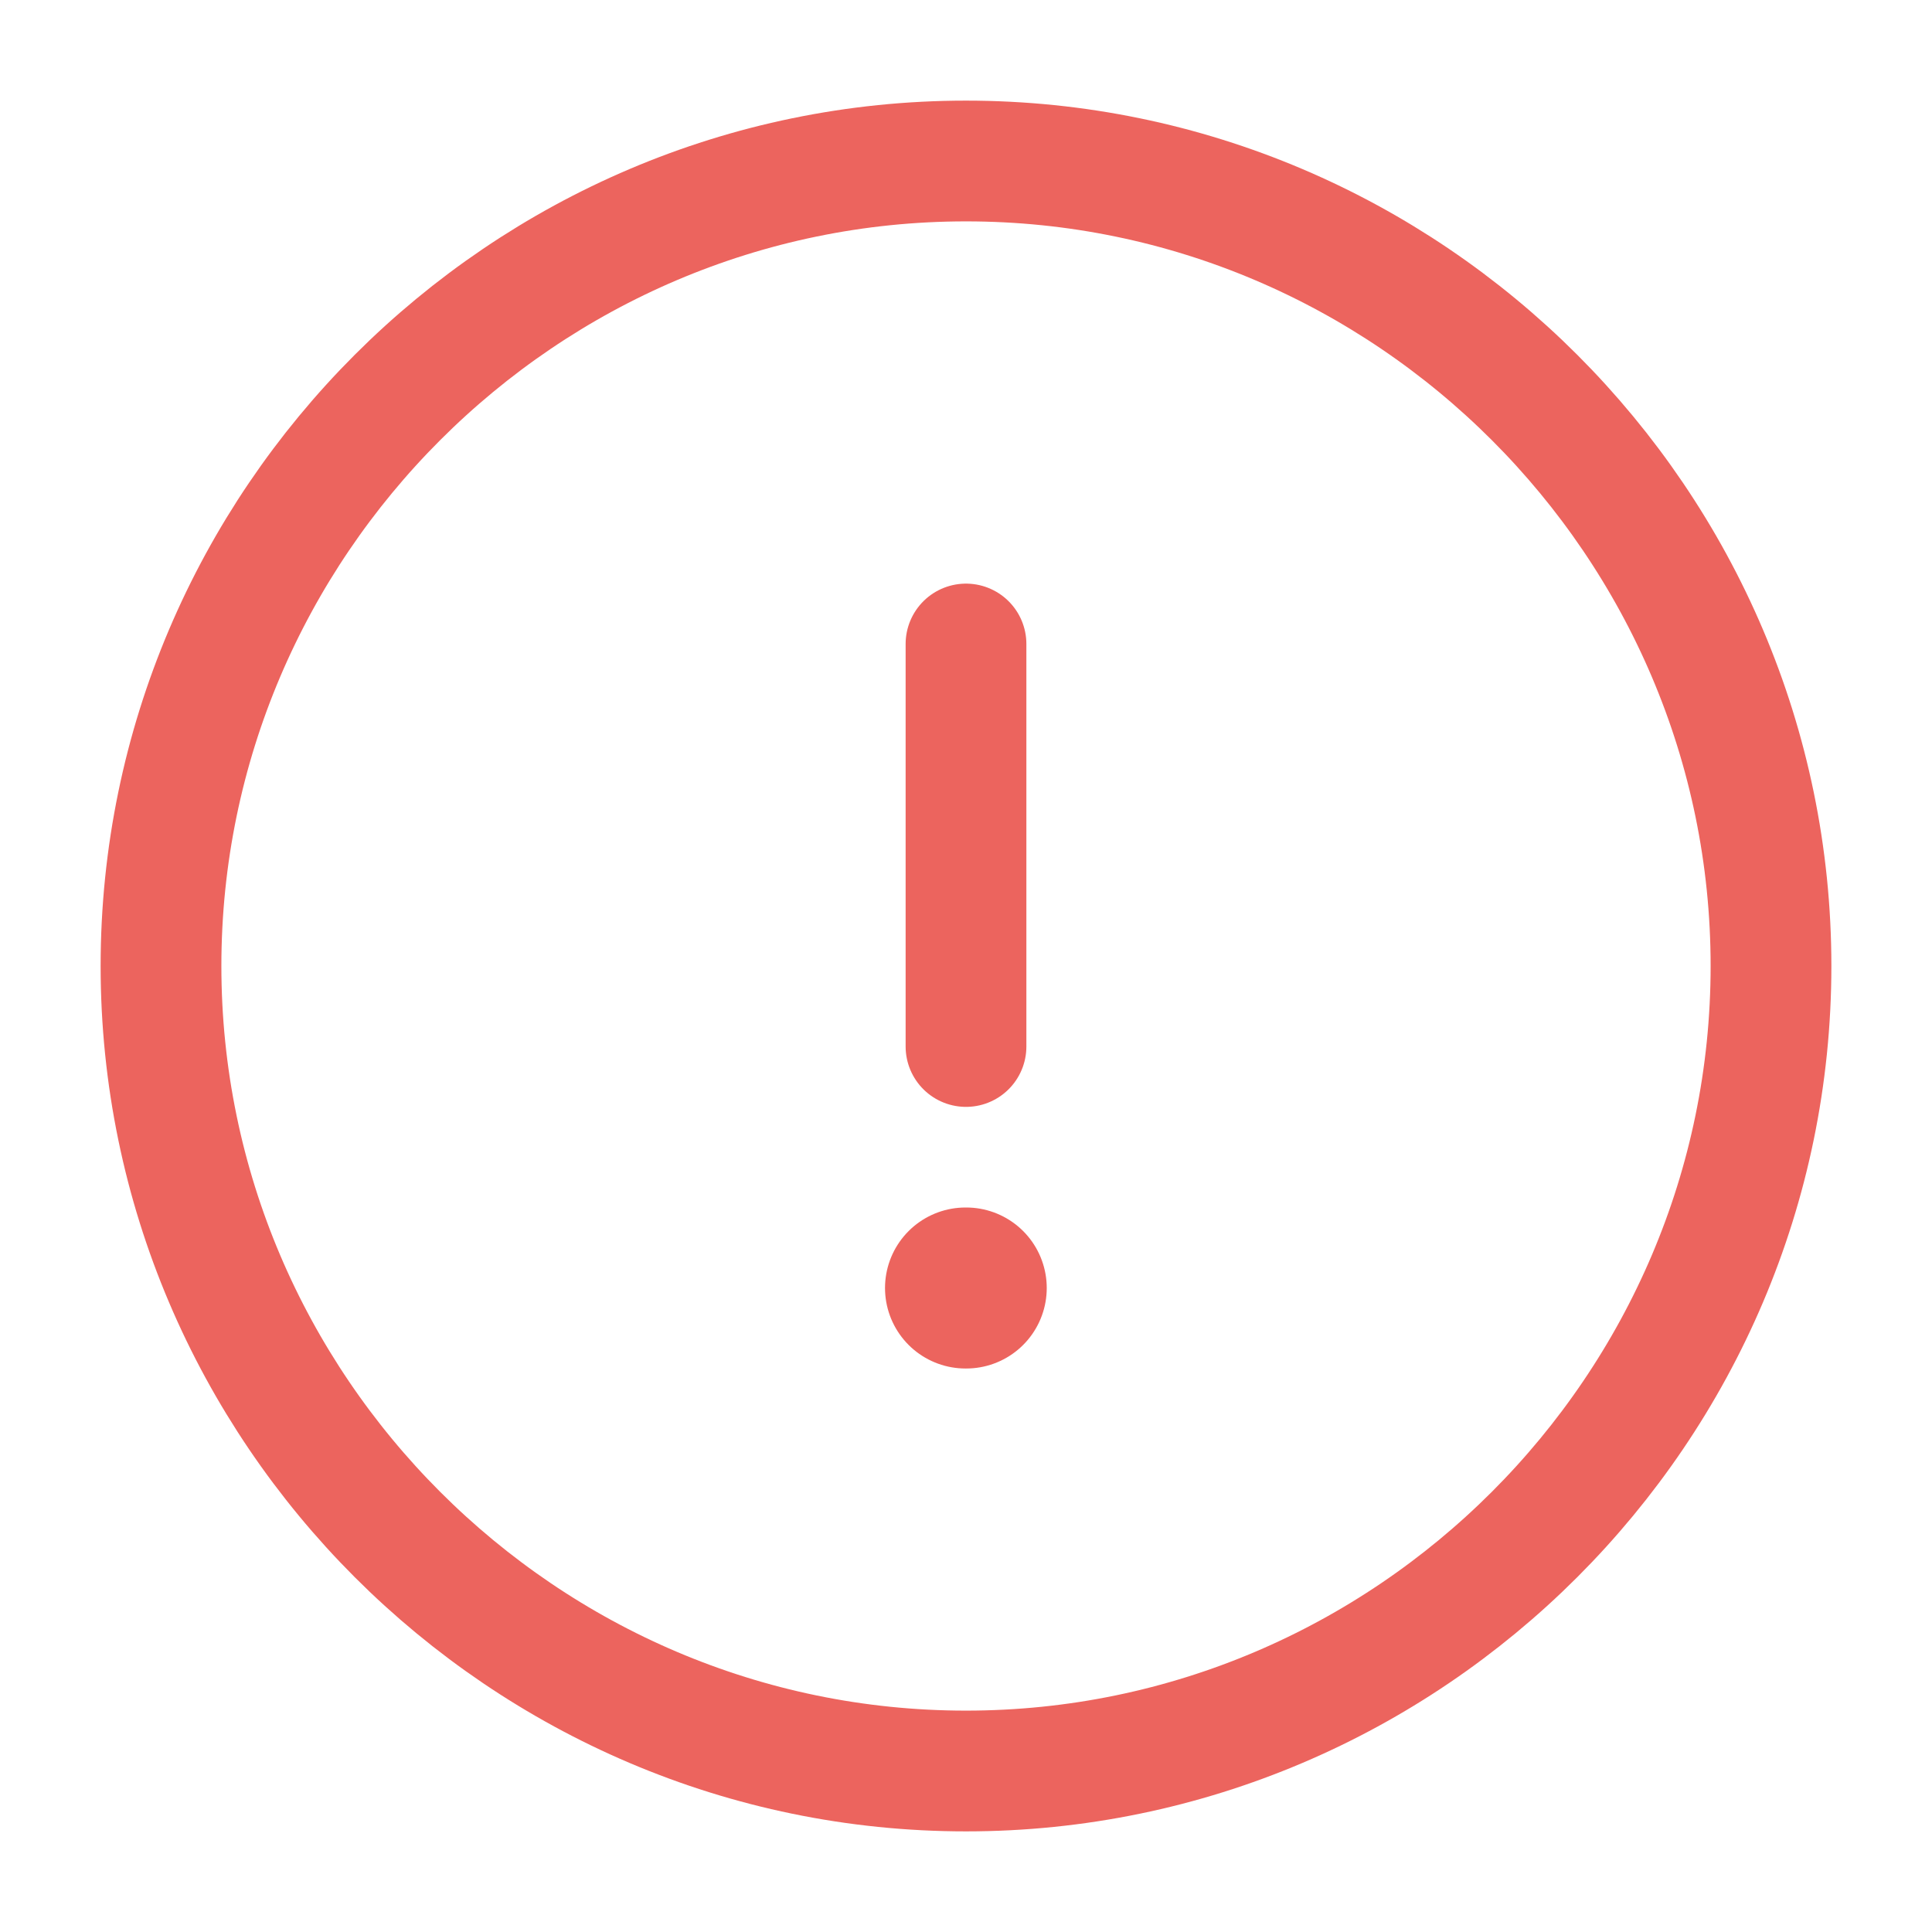 <svg width="24" height="24" viewBox="0 0 24 24" fill="none" xmlns="http://www.w3.org/2000/svg">
<path d="M12 22C17.5 22 22 17.5 22 12C22 6.5 17.5 2 12 2C6.5 2 2 6.5 2 12C2 17.5 6.5 22 12 22Z" stroke="#EC645E" stroke-width="1.5" stroke-linecap="round" stroke-linejoin="round"/>
<path d="M12 8V13" stroke="#EC645E" stroke-width="1.5" stroke-linecap="round" stroke-linejoin="round"/>
<path d="M11.994 16H12.003" stroke="#EC645E" stroke-width="2" stroke-linecap="round" stroke-linejoin="round"/>
</svg>
